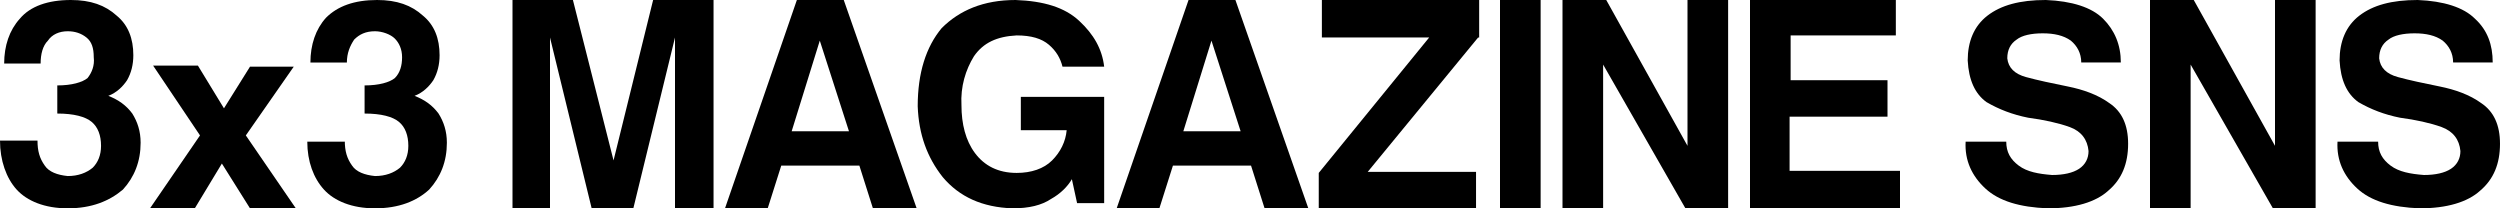 <?xml version="1.0" encoding="utf-8"?>
<!-- Generator: Adobe Illustrator 18.1.1, SVG Export Plug-In . SVG Version: 6.00 Build 0)  -->
<!DOCTYPE svg PUBLIC "-//W3C//DTD SVG 1.1//EN" "http://www.w3.org/Graphics/SVG/1.1/DTD/svg11.dtd">
<svg version="1.1" id="レイヤー_1" xmlns="http://www.w3.org/2000/svg" xmlns:xlink="http://www.w3.org/1999/xlink" x="0px"
	 y="0px" viewBox="0 0 240 20" style="enable-background:new 0 0 240 20;" xml:space="preserve">
<g>
	<path d="M3.6,13.5c0,1,0.2,1.7,0.7,2.4c0.4,0.6,1.2,0.9,2.2,1c1,0,1.8-0.3,2.4-0.8c0.5-0.5,0.8-1.2,0.8-2.1c0-1-0.3-1.8-0.9-2.3
		c-0.6-0.5-1.7-0.8-3.3-0.8V8.2c1.4,0,2.4-0.3,2.9-0.7C8.8,7,9.1,6.3,9,5.5C9,4.6,8.8,4,8.3,3.6C7.8,3.2,7.2,3,6.5,3
		C5.7,3,5,3.3,4.6,3.9C4.1,4.4,3.9,5.2,3.9,6.1H0.4c0-1.7,0.5-3.2,1.5-4.3C2.9,0.6,4.6,0,6.8,0c1.9,0,3.3,0.5,4.4,1.5
		c1.1,0.9,1.6,2.2,1.6,3.8c0,0.9-0.2,1.7-0.6,2.4c-0.4,0.6-1,1.2-1.8,1.5c1,0.4,1.7,0.9,2.3,1.7c0.5,0.8,0.8,1.7,0.8,2.8
		c0,1.8-0.6,3.3-1.7,4.5C10.5,19.3,8.8,20,6.5,20c-2.2,0-3.9-0.7-4.9-1.8S0,15.4,0,13.5H3.6z"/>
	<path d="M23.6,13l4.8,7H24l-2.7-4.3L18.7,20h-4.3l4.8-7l-4.5-6.7h4.3l2.5,4.1L24,6.4h4.2L23.6,13z"/>
	<path d="M33.1,13.5c0,1,0.2,1.7,0.7,2.4c0.4,0.6,1.2,0.9,2.2,1c1,0,1.8-0.3,2.4-0.8c0.5-0.5,0.8-1.2,0.8-2.1c0-1-0.3-1.8-0.9-2.3
		c-0.6-0.5-1.7-0.8-3.3-0.8V8.2c1.4,0,2.4-0.3,2.9-0.7c0.5-0.5,0.7-1.2,0.7-2c0-0.8-0.3-1.4-0.7-1.8S36.7,3,36,3
		c-0.9,0-1.5,0.3-2,0.8c-0.4,0.6-0.7,1.3-0.7,2.2h-3.5c0-1.7,0.5-3.2,1.5-4.3C32.4,0.6,34,0,36.2,0c1.9,0,3.3,0.5,4.4,1.5
		c1.1,0.9,1.6,2.2,1.6,3.8c0,0.9-0.2,1.7-0.6,2.4c-0.4,0.6-1,1.2-1.8,1.5c1,0.4,1.7,0.9,2.3,1.7c0.5,0.8,0.8,1.7,0.8,2.8
		c0,1.8-0.6,3.3-1.7,4.5C40,19.3,38.3,20,36,20c-2.2,0-3.9-0.7-4.9-1.8s-1.6-2.7-1.6-4.6H33.1z"/>
	<path d="M49.2,20V0H55l3.9,15.4L62.7,0h5.8v20h-3.7V3.6l-4,16.4h-4L52.8,3.6V20H49.2z"/>
	<path d="M75,15.9L73.7,20h-4.1l6.9-20h4.5l7,20h-4.2l-1.3-4.1H75z M76,12.6h5.5l-2.8-8.7L76,12.6z"/>
	<path d="M106.1,19.5h-2.7l-0.5-2.3c-0.4,0.7-1.1,1.4-2,1.9c-0.9,0.6-2.1,0.9-3.7,0.9c-2.9-0.1-5.1-1.1-6.7-3
		c-1.5-1.9-2.3-4.1-2.4-6.8c0-3.2,0.8-5.7,2.3-7.5C92.1,1,94.4,0,97.5,0c2.7,0.1,4.7,0.7,6.1,2s2.2,2.7,2.4,4.4H102
		c-0.2-0.8-0.6-1.5-1.3-2.1S99,3.4,97.6,3.4c-1.9,0.1-3.2,0.7-4.1,2c-0.8,1.3-1.3,2.9-1.2,4.7c0,1.8,0.4,3.4,1.3,4.6
		c0.9,1.2,2.2,1.9,4,1.9c1.4,0,2.6-0.4,3.4-1.2c0.8-0.8,1.3-1.8,1.4-2.9h-4.4V9.3h8V19.5z"/>
	<path d="M112.6,15.9l-1.3,4.1h-4.1l6.9-20h4.5l7,20h-4.2l-1.3-4.1H112.6z M113.6,12.6h5.5l-2.8-8.7L113.6,12.6z"/>
	<path d="M141.9,3.6l-10.6,12.9h10.4V20h-15.1v-3.4l10.6-13h-10.3V0h15.1V3.6z"/>
	<path d="M147.9,0v20H144V0H147.9z"/>
	<path d="M162,14V0h3.9v20h-4.1l-7.9-13.8V20H150V0h4.2L162,14z"/>
	<path d="M181.1,11.2h-9.3v5.2h10.6V20H168V0h14v3.4h-10.1v4.3h9.3V11.2z"/>
	<path d="M196.6,20c-2.7-0.1-4.7-0.7-6-1.9c-1.3-1.2-2-2.7-1.9-4.5h3.9c0,1,0.4,1.7,1.2,2.3s1.9,0.8,3.2,0.9c1.1,0,2-0.2,2.6-0.6
		c0.6-0.4,0.9-1,0.9-1.7c-0.1-1.1-0.7-1.9-1.8-2.3c-1.1-0.4-2.5-0.7-4-0.9c-1.5-0.3-2.8-0.8-4-1.5c-1.1-0.8-1.7-2.1-1.8-4
		c0-1.8,0.6-3.3,1.9-4.3c1.3-1,3.1-1.5,5.6-1.5c2.5,0.1,4.4,0.7,5.5,1.8s1.7,2.5,1.7,4.2h-3.8c0-0.9-0.4-1.6-1-2.1
		c-0.7-0.5-1.6-0.7-2.7-0.7c-1.1,0-2,0.2-2.5,0.6c-0.6,0.4-0.9,1-0.9,1.8c0.1,0.9,0.7,1.5,1.8,1.8c1.1,0.3,2.5,0.6,4,0.9
		c1.5,0.3,2.9,0.8,4,1.6c1.2,0.8,1.8,2.1,1.8,3.9c0,1.9-0.6,3.4-1.9,4.5C201.2,19.4,199.2,20,196.6,20z"/>
	<path d="M218.4,14V0h3.9v20h-4.1l-7.9-13.8V20h-3.9V0h4.2L218.4,14z"/>
	<path d="M232.3,20c-2.7-0.1-4.7-0.7-6-1.9c-1.3-1.2-2-2.7-1.9-4.5h3.9c0,1,0.4,1.7,1.2,2.3s1.9,0.8,3.2,0.9c1.1,0,2-0.2,2.6-0.6
		c0.6-0.4,0.9-1,0.9-1.7c-0.1-1.1-0.7-1.9-1.8-2.3c-1.1-0.4-2.5-0.7-4-0.9c-1.5-0.3-2.8-0.8-4-1.5c-1.1-0.8-1.7-2.1-1.8-4
		c0-1.8,0.6-3.3,1.9-4.3c1.3-1,3.1-1.5,5.6-1.5c2.5,0.1,4.4,0.7,5.5,1.8c1.2,1.1,1.7,2.5,1.7,4.2h-3.8c0-0.9-0.4-1.6-1-2.1
		c-0.7-0.5-1.6-0.7-2.7-0.7c-1.1,0-2,0.2-2.5,0.6c-0.6,0.4-0.9,1-0.9,1.8c0.1,0.9,0.7,1.5,1.8,1.8c1.1,0.3,2.5,0.6,4,0.9
		c1.5,0.3,2.9,0.8,4,1.6c1.2,0.8,1.8,2.1,1.8,3.9c0,1.9-0.6,3.4-1.9,4.5C236.9,19.4,234.9,20,232.3,20z"/>
</g>
<g>
</g>
<g>
</g>
<g>
</g>
<g>
</g>
<g>
</g>
<g>
</g>
<g>
</g>
<g>
</g>
<g>
</g>
<g>
</g>
<g>
</g>
<g>
</g>
<g>
</g>
<g>
</g>
<g>
</g>
</svg>
